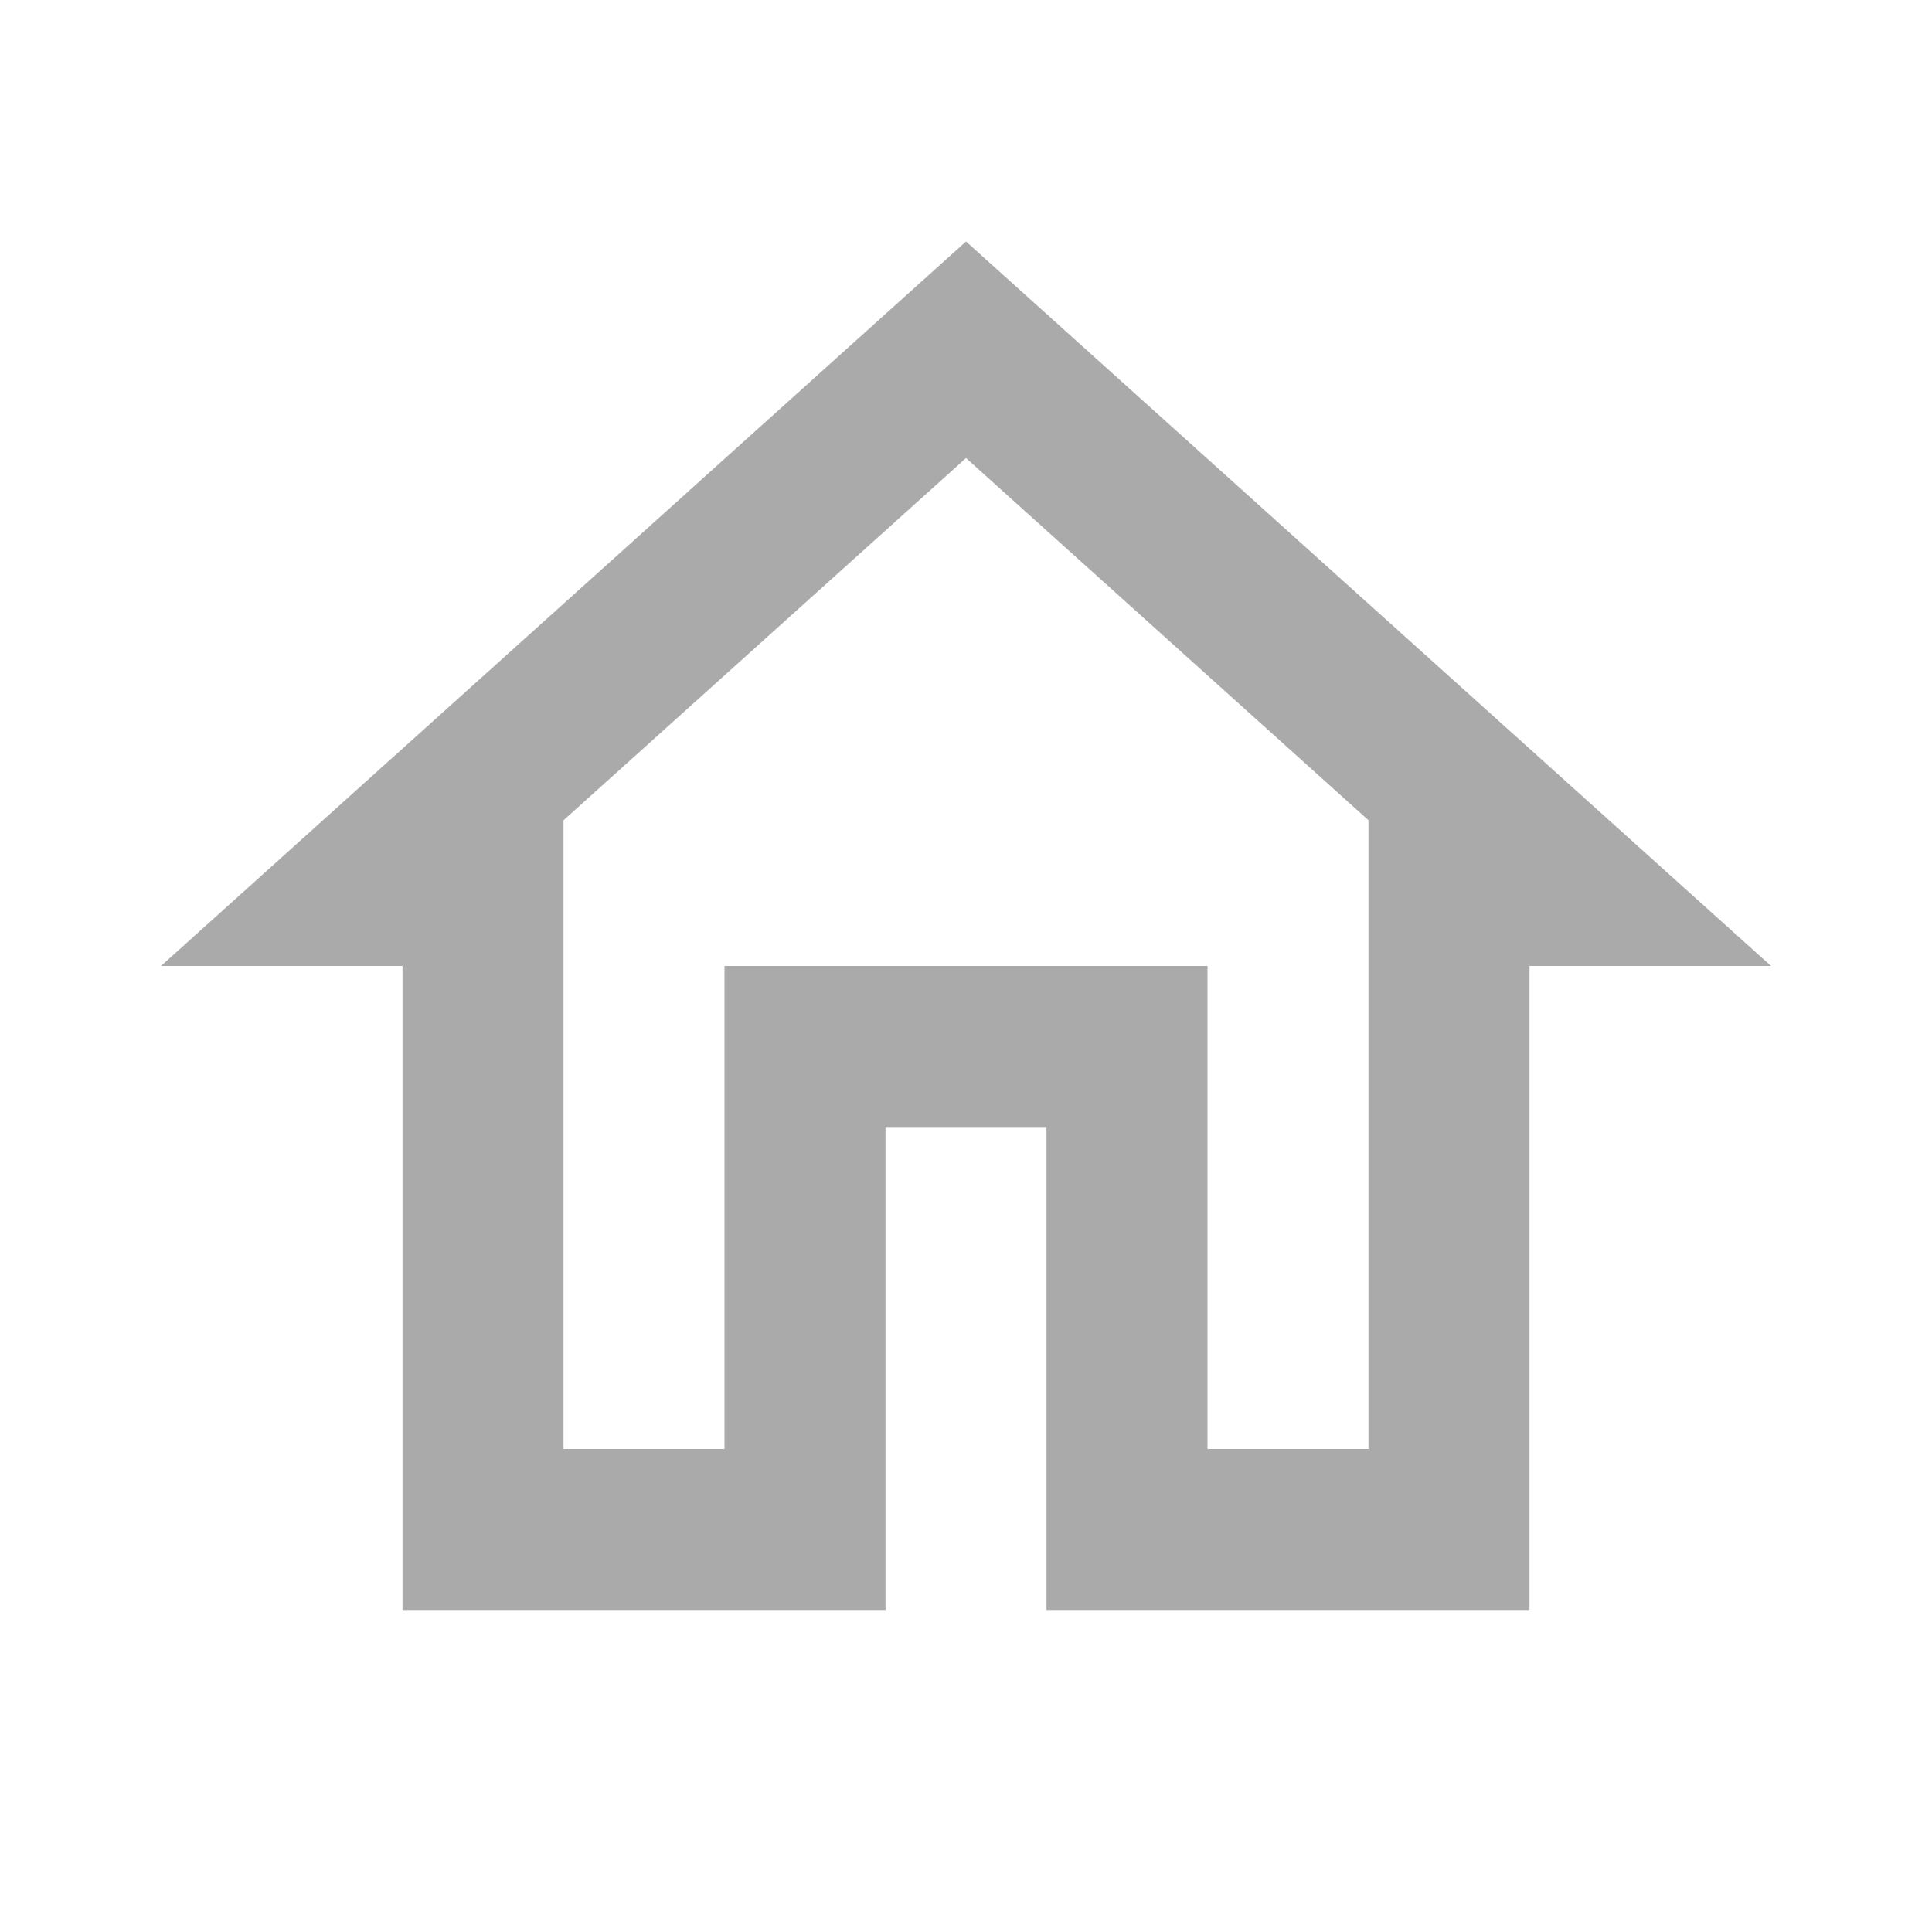 <svg width="24" height="24" viewBox="0 0 24 24" fill="none" xmlns="http://www.w3.org/2000/svg">
<g clip-path="url(#clip0_233_1358)">
<path d="M12 5.69L17 10.19V18H15V12H9V18H7V10.19L12 5.69ZM12 3L2 12H5V20H11V14H13V20H19V12H22L12 3Z" fill="#AAAAAA"/>
</g>
<defs>
<clipPath id="clip0_233_1358">
<rect width="24" height="24" fill="white"/>
</clipPath>
</defs>
</svg>
